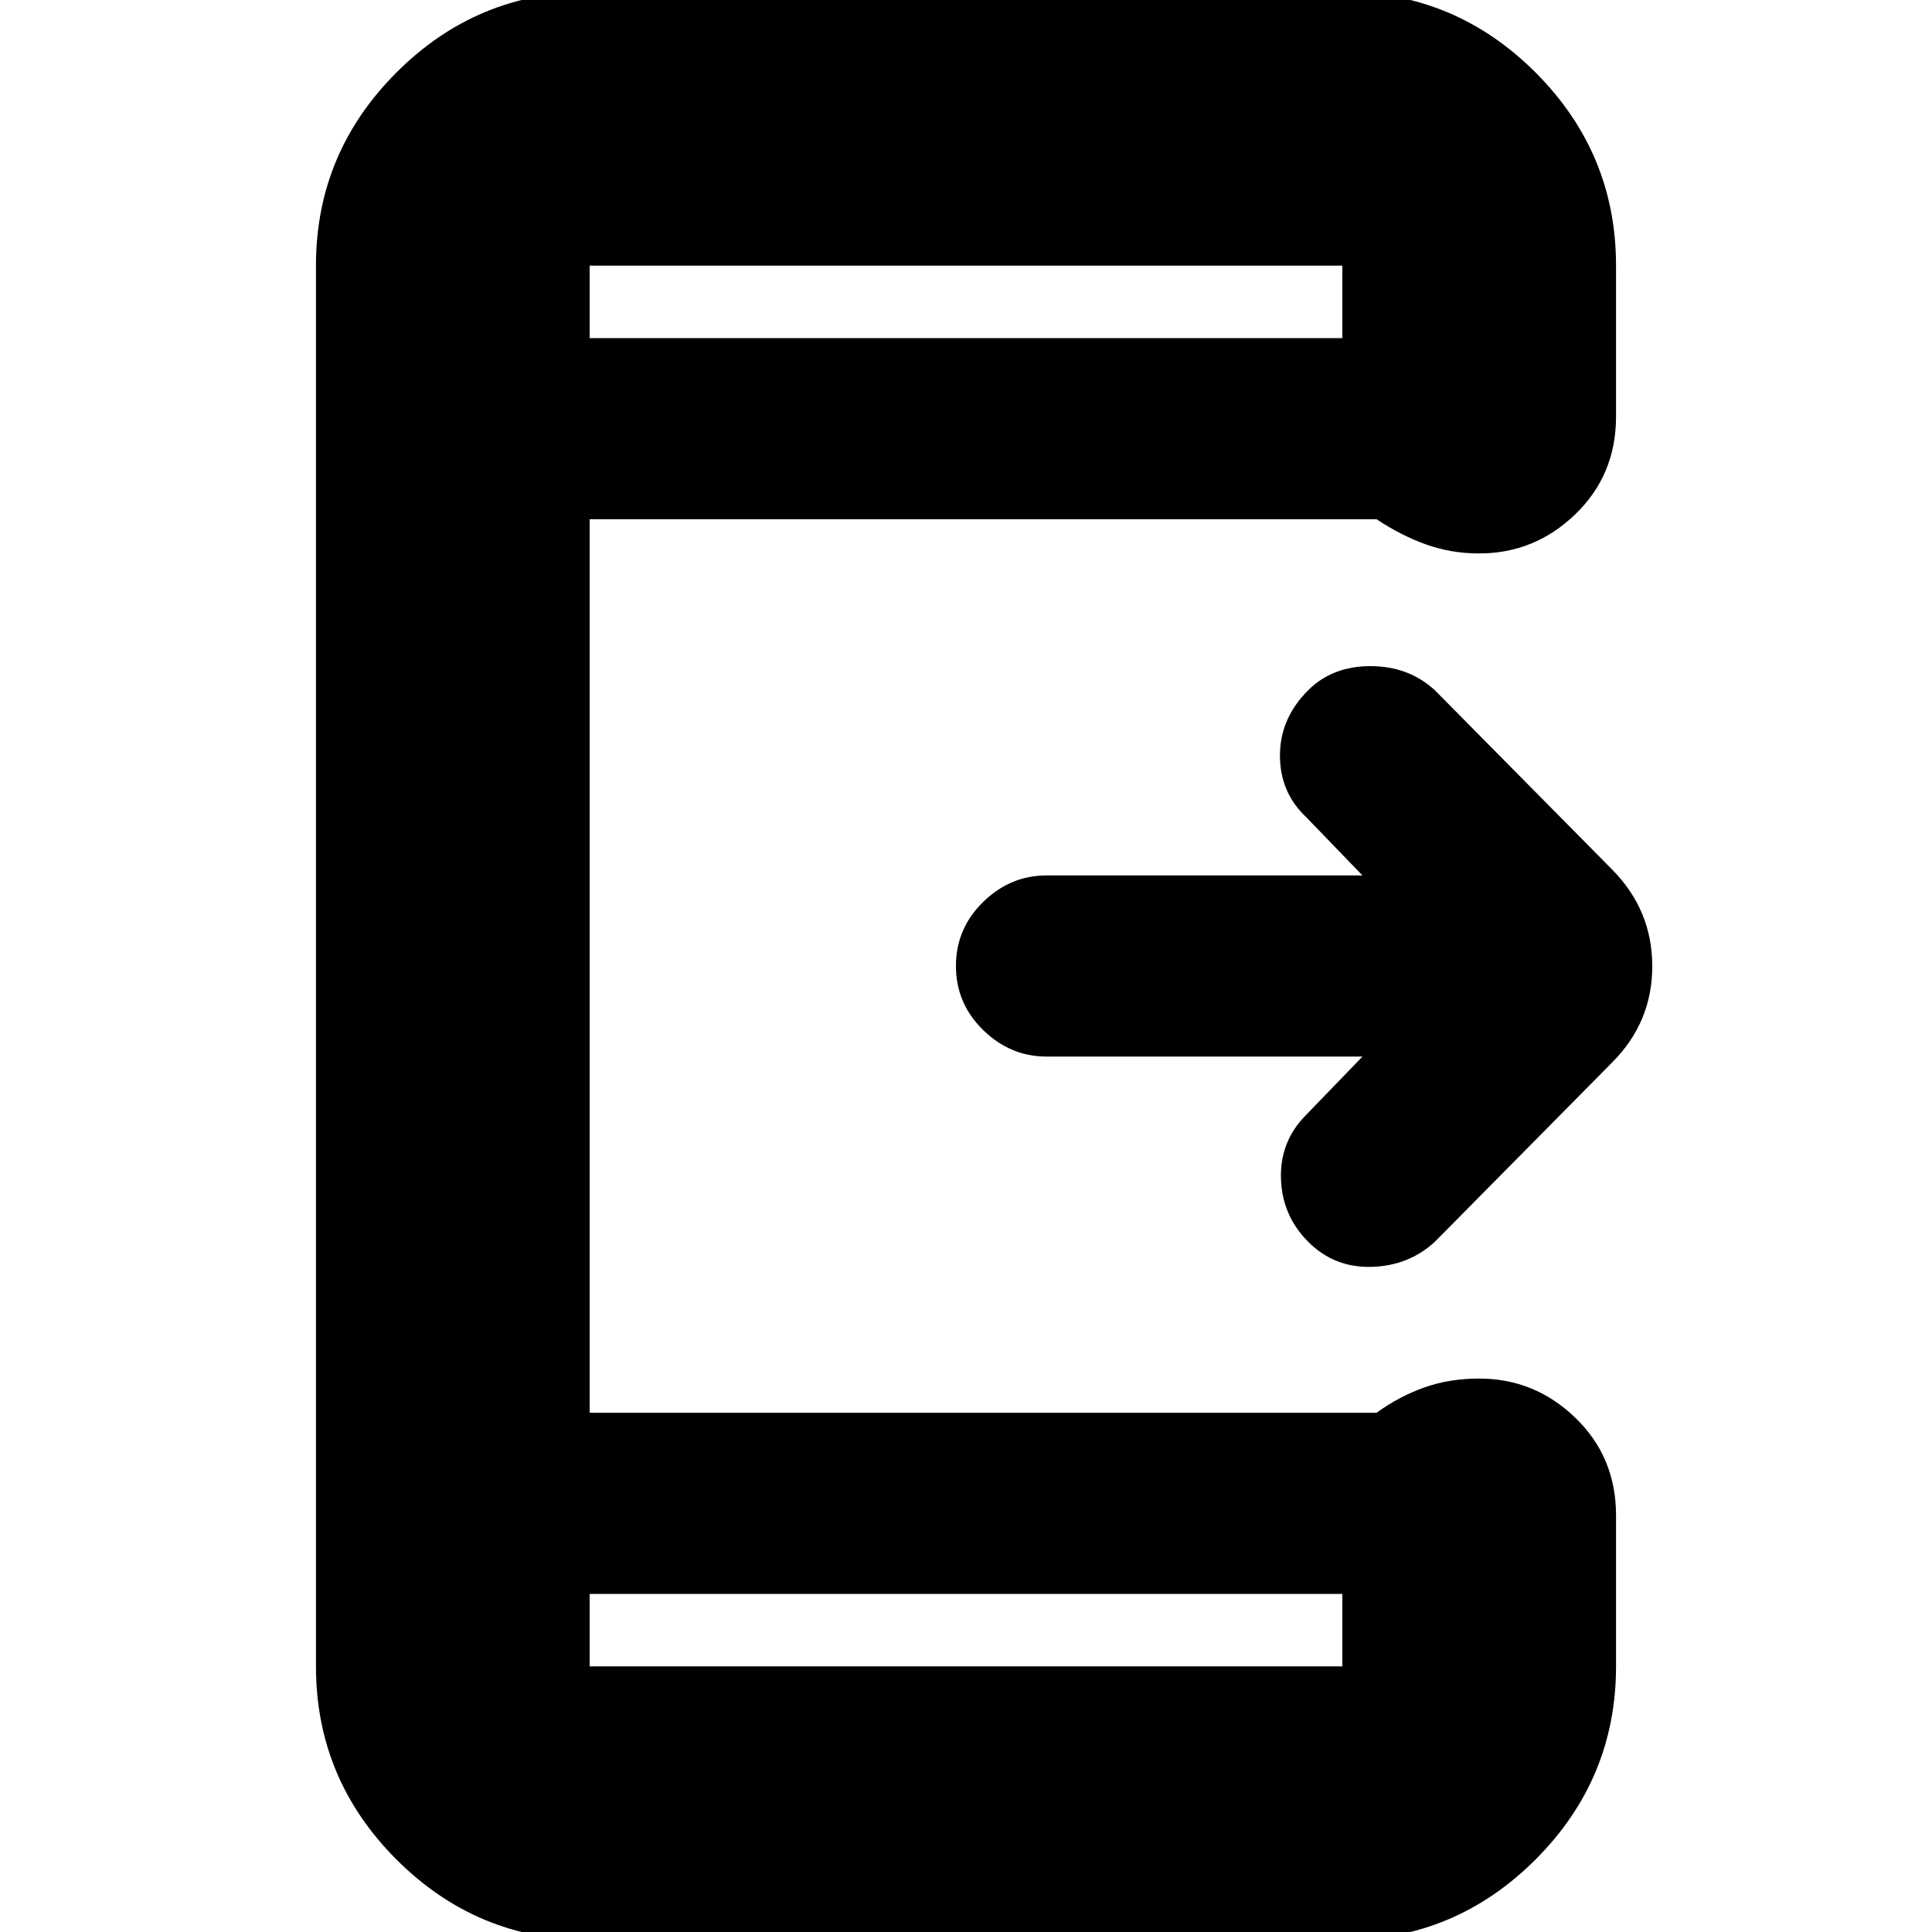 <svg xmlns="http://www.w3.org/2000/svg" height="24" viewBox="0 -960 960 960" width="24"><path d="M677-435H520q-18 0-31.5-13.2T475-480q0-18.6 13.5-31.8T520-525h157l-28-29q-13-12.25-13-30.63Q636-603 650-617q12-12 30.98-12T713-617l88 89q20 20.18 20 48.09Q821-452 801-432l-88 89q-13 12-31.5 12.5t-31.41-12.41Q637-356 636.5-374.5T649-406l28-29ZM293-168v36h374v-36H293Zm0-624h374v-36H293v36Zm0 0v-36 36Zm0 624v36-36Zm0 172q-55.98 0-95.99-40.01Q157-76.03 157-132v-696q0-55.97 40.01-95.99Q237.02-964 293-964h374q55.97 0 95.99 40.01Q803-883.97 803-828v75q0 29-20.2 48.5T735-685q-14 0-26.5-4.5T684-702H293v444h391q11-8 23.5-12.5T735-275q27.6 0 47.8 19.5Q803-236 803-207v75q0 55.97-40.01 95.99Q722.97 4 667 4H293Z"/></svg>